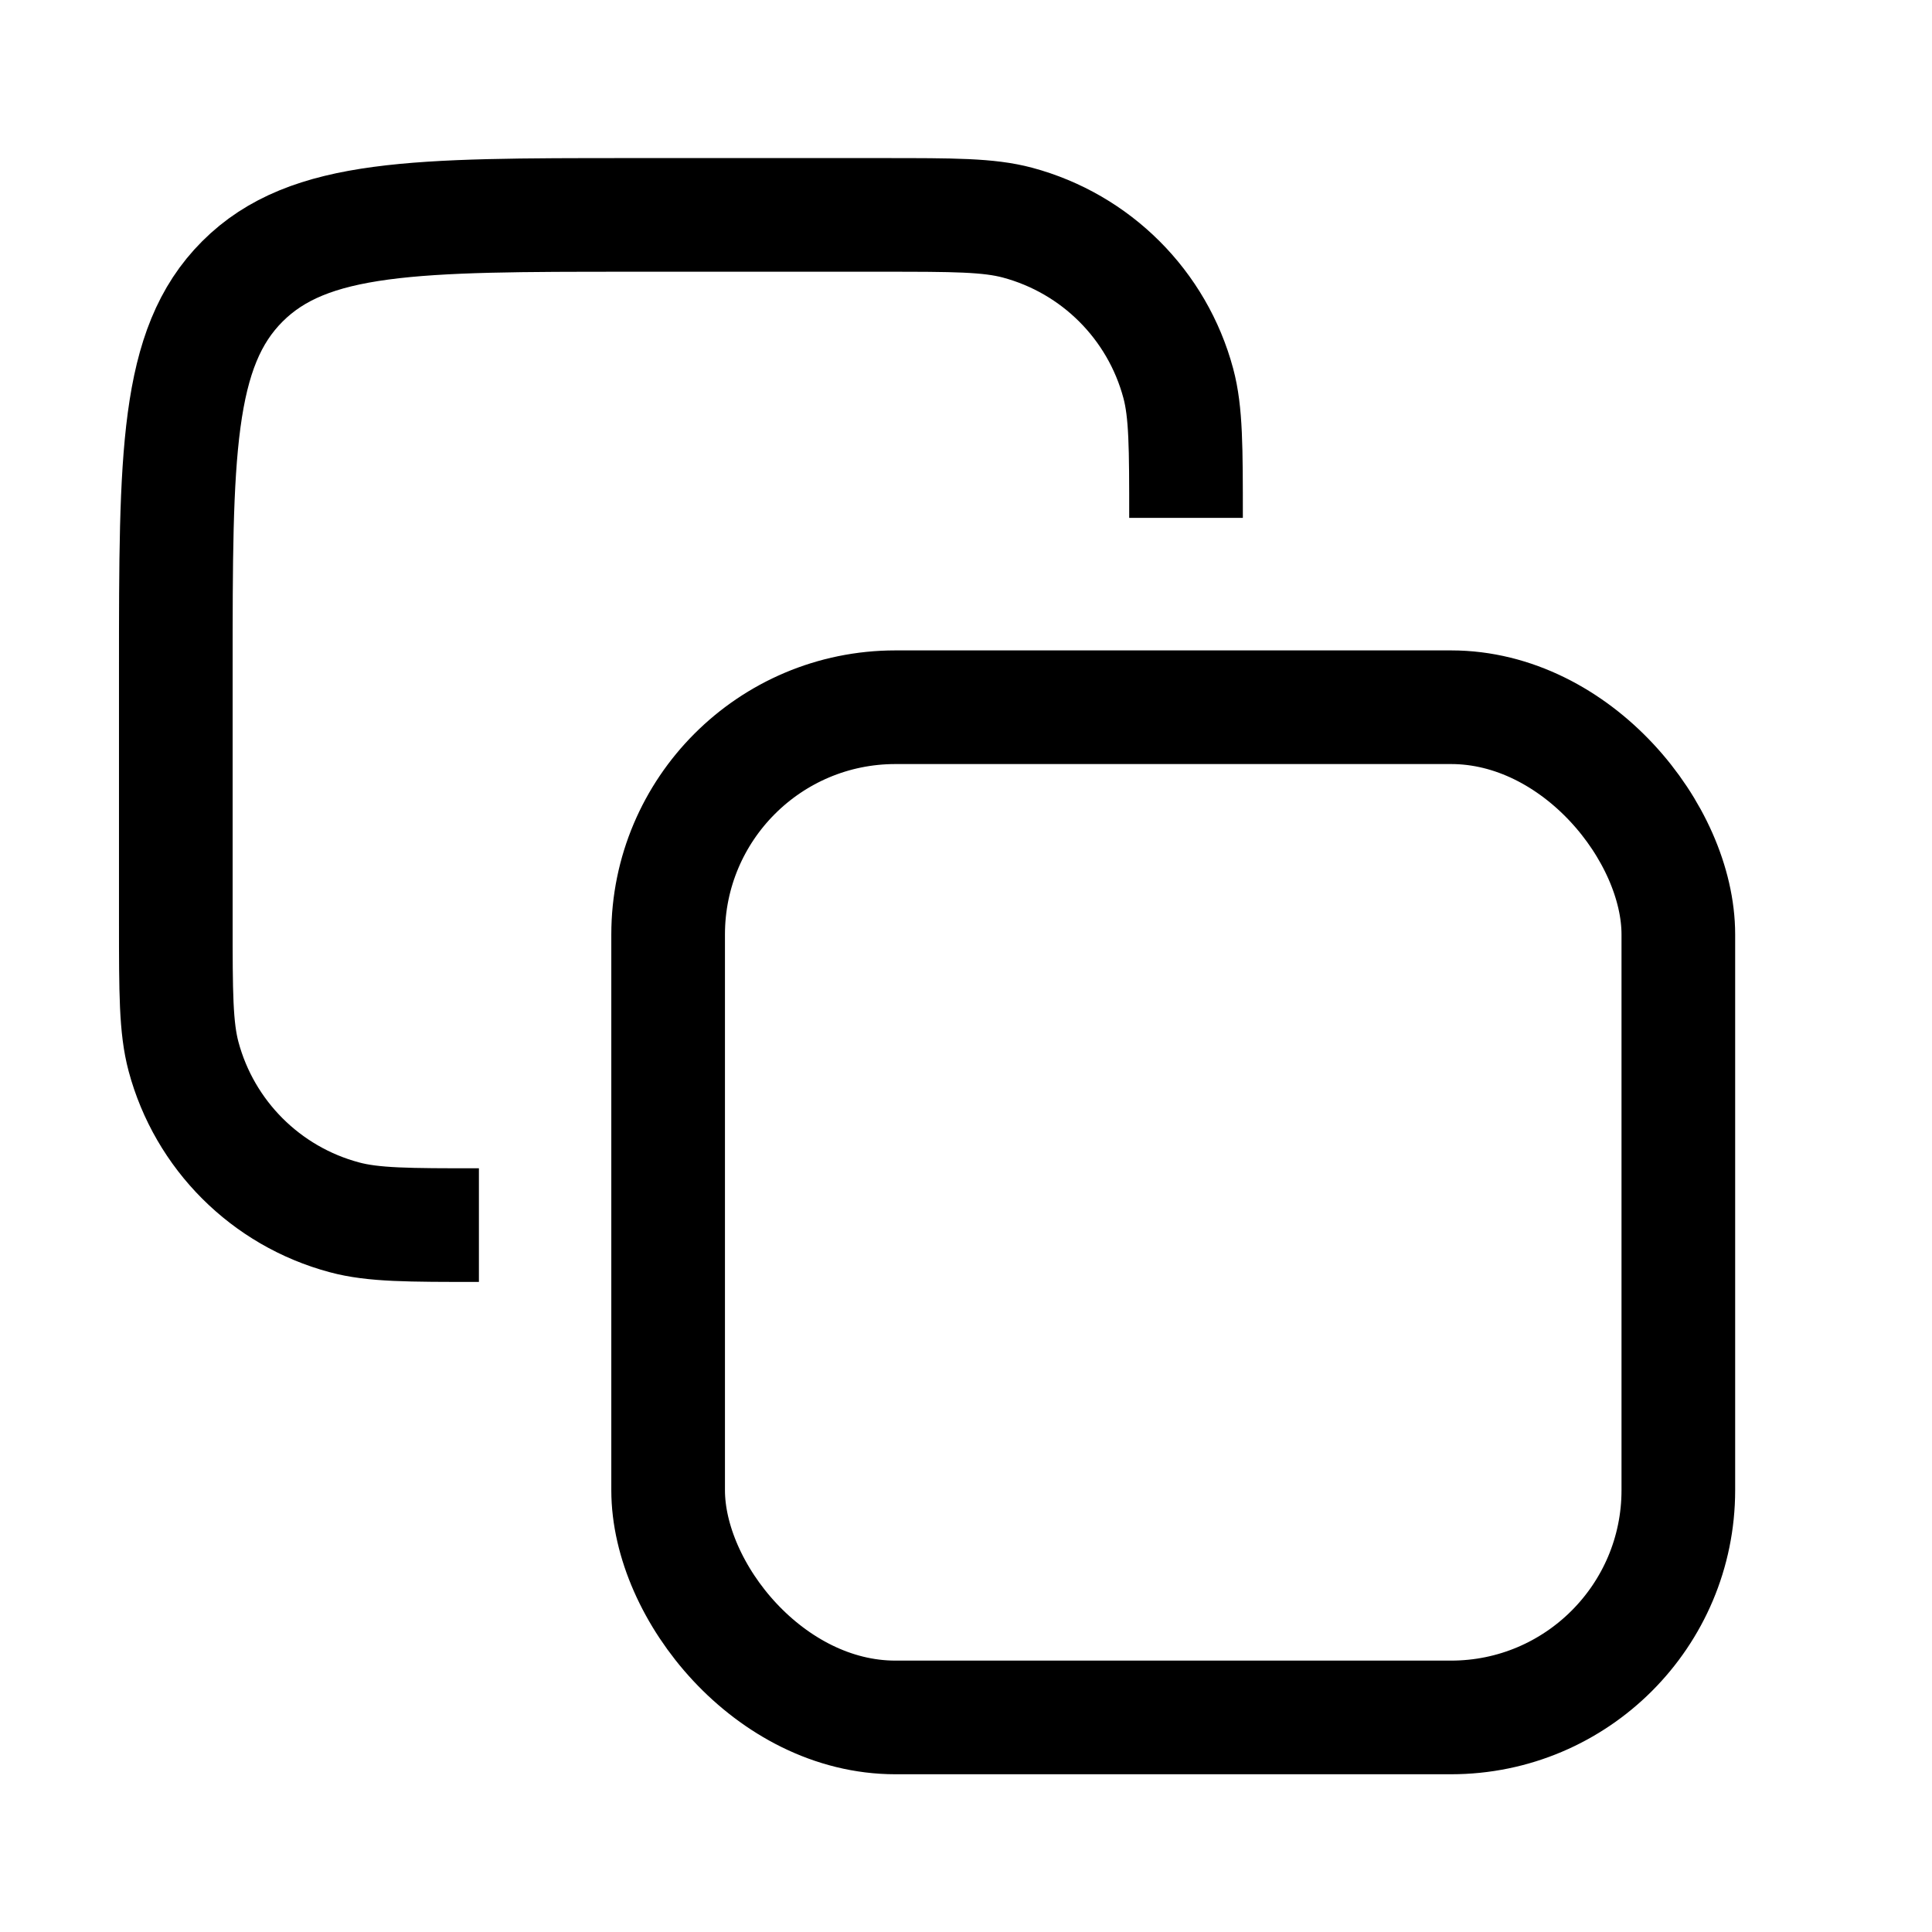 <svg width="17" height="17" viewBox="0 0 17 17" fill="none" xmlns="http://www.w3.org/2000/svg">
<path d="M10.436 4.557V4.557C10.436 3.937 10.436 3.627 10.368 3.373C10.183 2.683 9.644 2.144 8.953 1.959C8.699 1.891 8.389 1.891 7.769 1.891H5.547C3.661 1.891 2.718 1.891 2.133 2.476C1.547 3.062 1.547 4.005 1.547 5.891V8.113C1.547 8.733 1.547 9.043 1.615 9.297C1.8 9.987 2.339 10.526 3.029 10.711C3.284 10.78 3.594 10.78 4.214 10.78V10.78" stroke="currentColor"/>
<rect x="5.879" y="6.223" width="8.889" height="8.889" rx="2" stroke="currentColor"/>
</svg>
